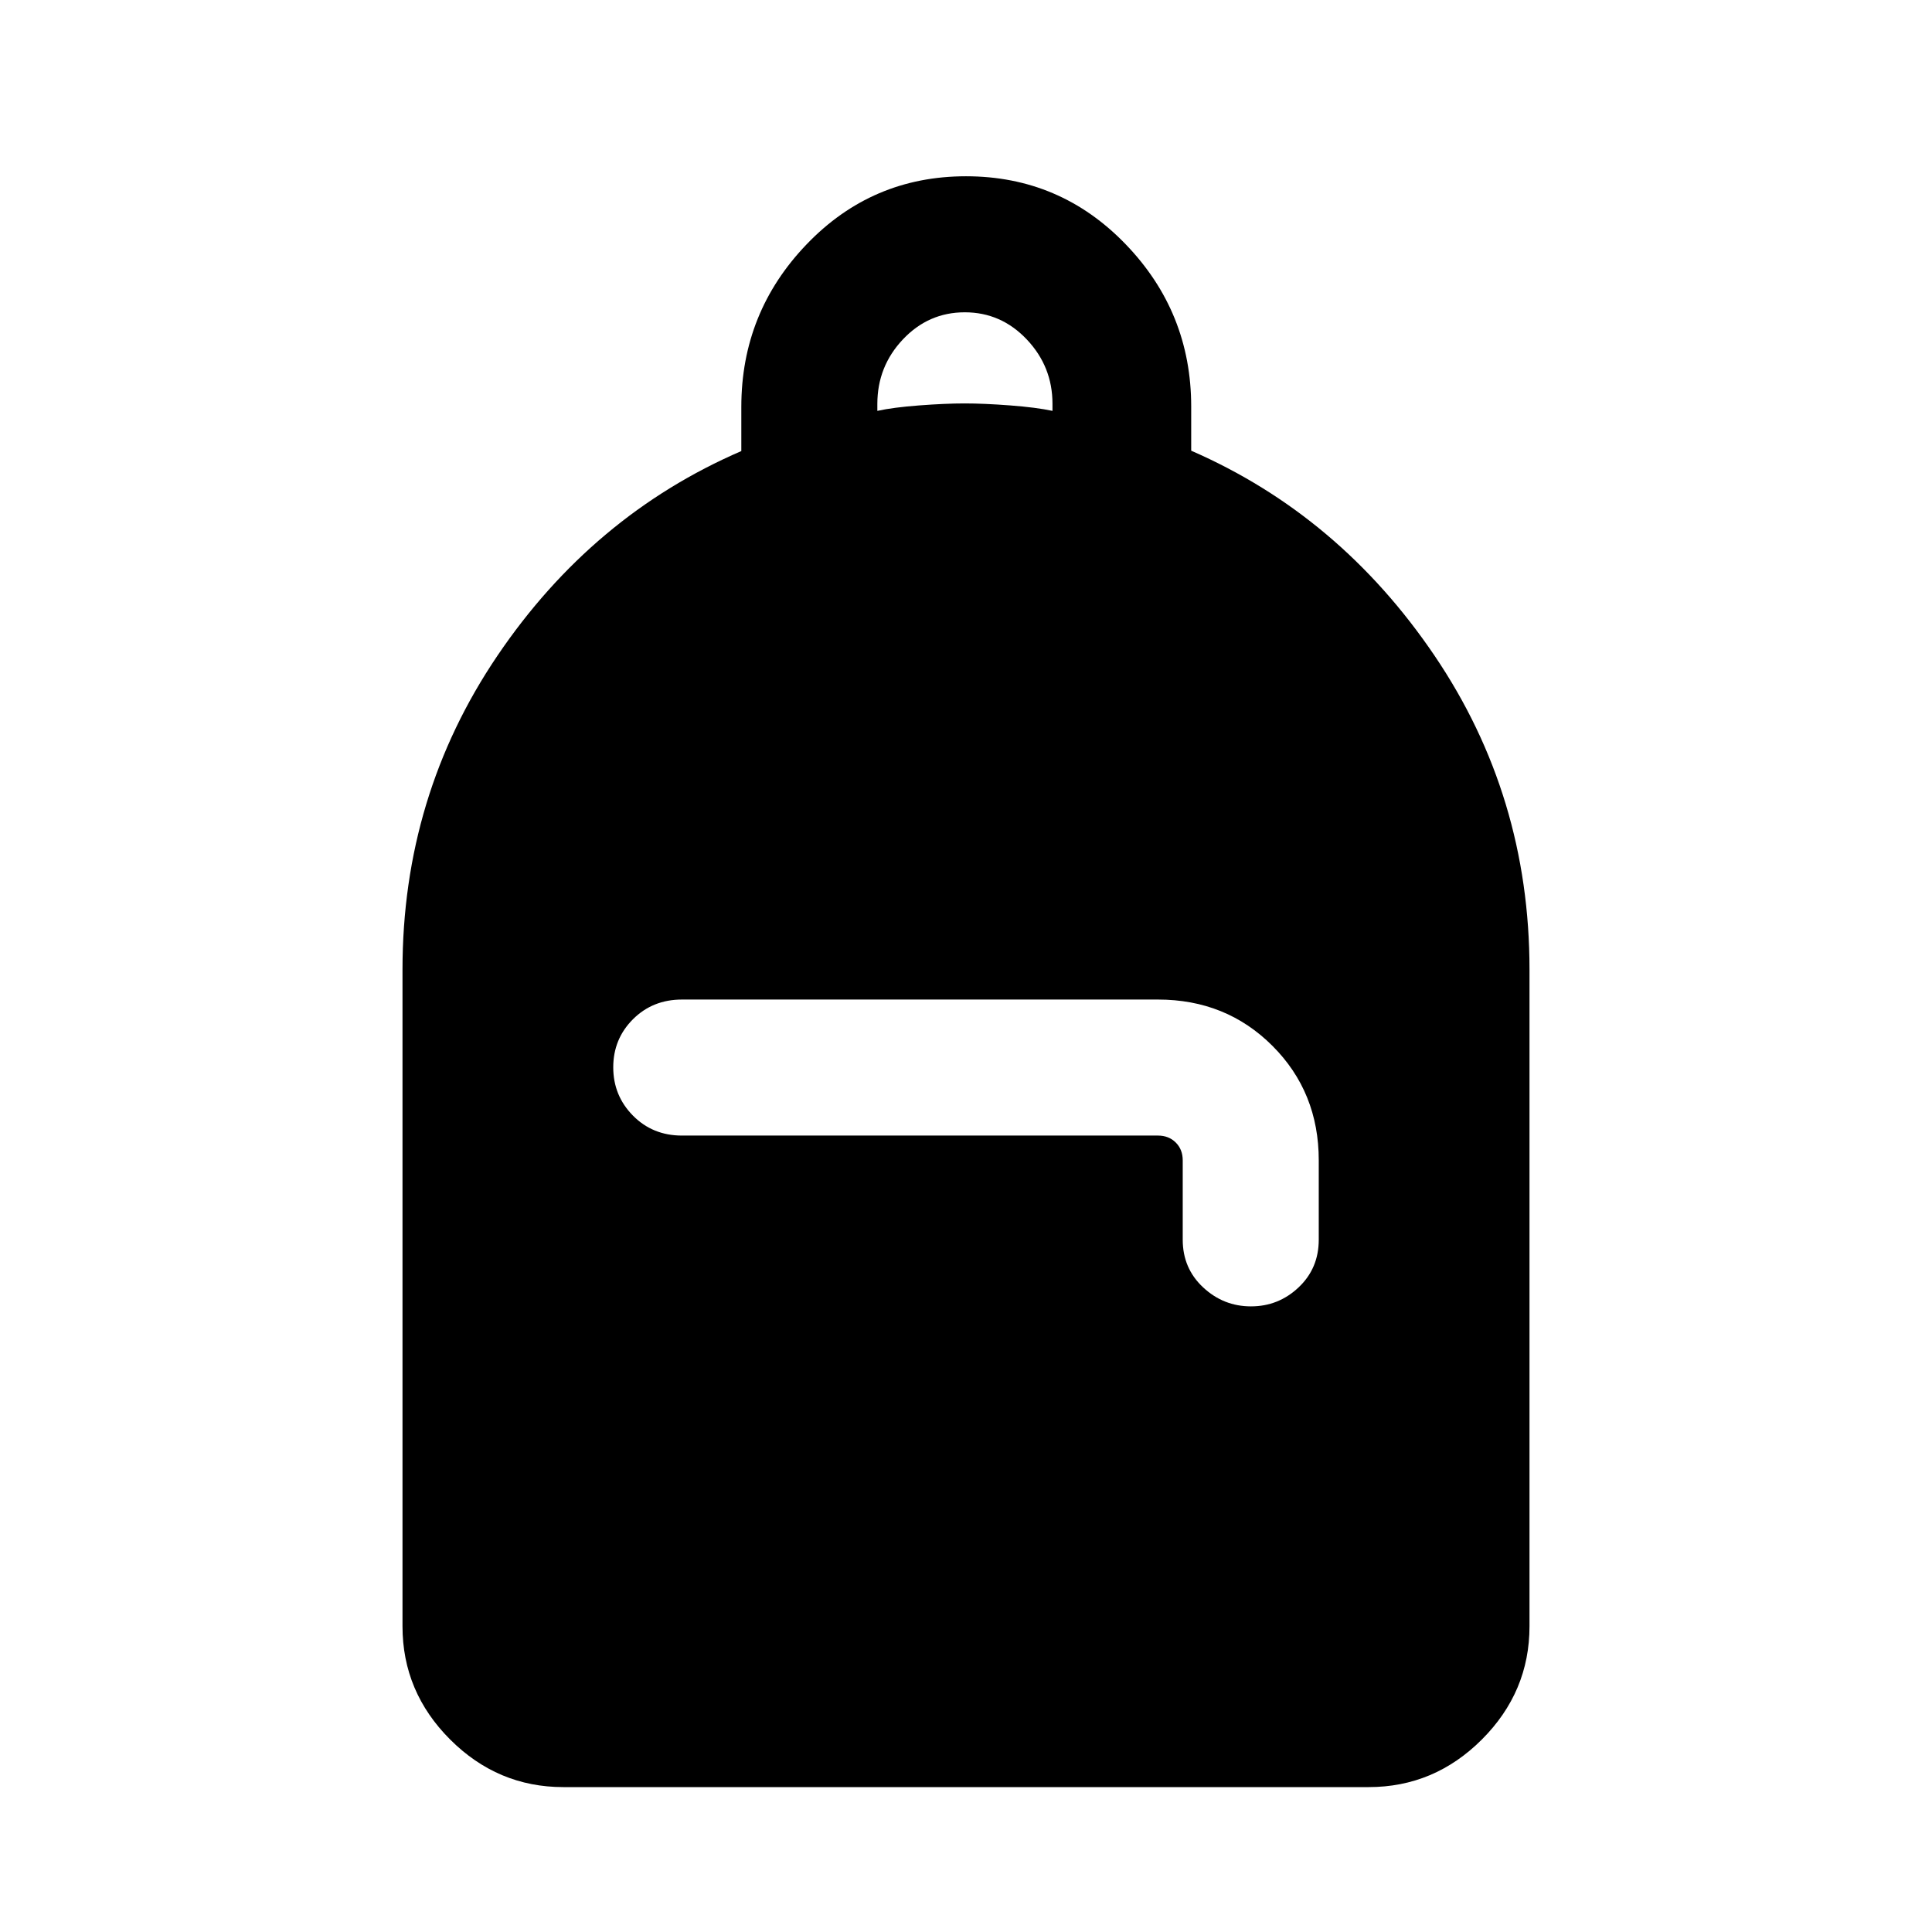 <svg xmlns="http://www.w3.org/2000/svg" height="40" viewBox="0 -960 960 960" width="40"><path d="M279.9-72q-32.57 0-56.24-23.66Q200-119.33 200-151.9v-326.31q0-86.31 47.19-156.01 47.2-69.7 121.17-101.65v-21.98q0-46.93 32.44-80.74 32.43-33.82 79.2-33.82t79.33 33.78q32.57 33.78 32.57 80.64v21.94q73.71 32.13 120.91 101.83Q760-564.52 760-478.21v326.31q0 32.57-23.66 56.24Q712.67-72 680.1-72H279.9Zm341.71-238.87q13.67 0 23.67-9.45 10-9.45 10-23.68v-39.44q0-33.87-23.01-56.88-23.01-23.01-56.89-23.01H338.85q-14.54 0-24.34 9.79-9.79 9.8-9.79 23.88 0 14.08 9.79 24 9.8 9.92 24.34 9.92h236.53q5.39 0 8.85 3.46t3.46 8.84V-344q0 14.23 10.13 23.68 10.12 9.45 23.79 9.45ZM435.95-755.84q7.74-1.72 20.78-2.71 13.04-.99 22.6-.99 9.57 0 22.61.99 13.03.99 21.03 2.71v-3.56q0-18.44-12.76-31.93-12.77-13.49-30.81-13.49t-30.75 13.46q-12.7 13.45-12.7 32.07v3.45Z"/></svg>